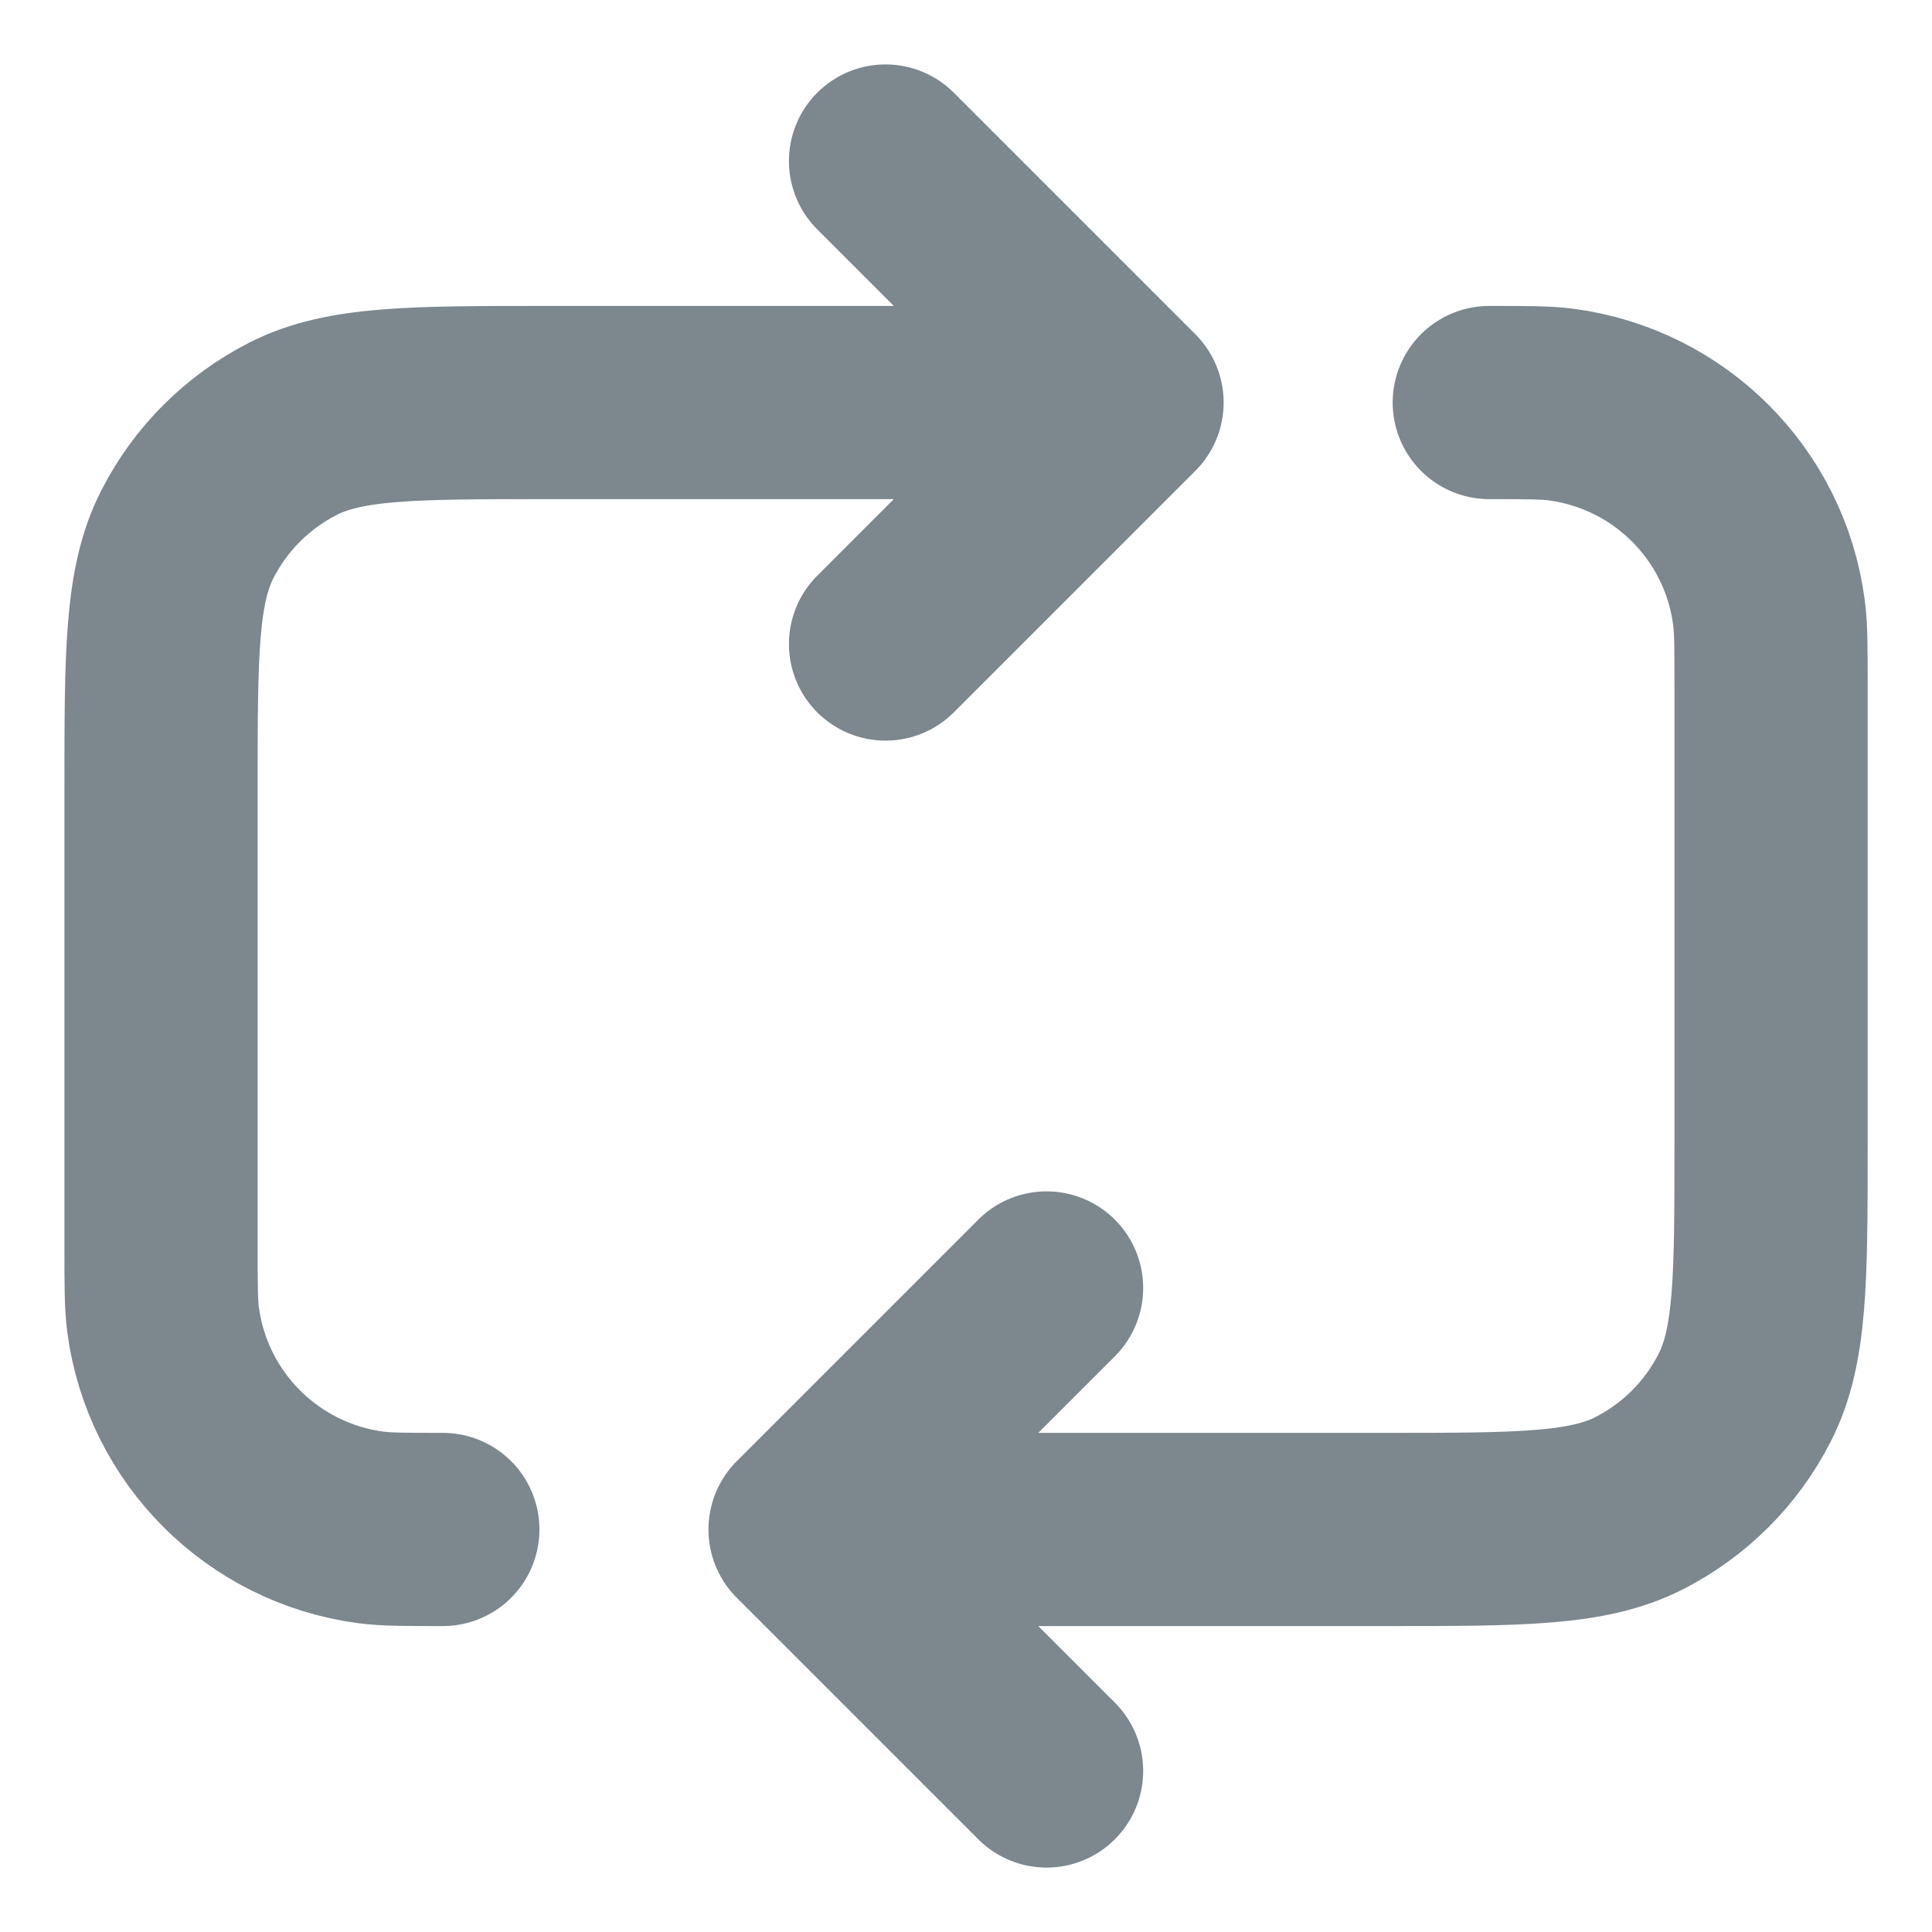 <svg width="20" height="20" viewBox="0 0 20 20" fill="none" xmlns="http://www.w3.org/2000/svg">
<g clip-path="url(#clip0_1180_1658)">
<path d="M9.167 1.667L11.667 4.167M11.667 4.167L9.167 6.667M11.667 4.167H5.667C4.267 4.167 3.567 4.167 3.032 4.439C2.562 4.679 2.179 5.061 1.939 5.532C1.667 6.066 1.667 6.766 1.667 8.167V12.917C1.667 13.304 1.667 13.497 1.688 13.66C1.836 14.781 2.719 15.664 3.841 15.812C4.003 15.833 4.197 15.833 4.584 15.833M8.334 15.833H14.334C15.734 15.833 16.434 15.833 16.969 15.561C17.439 15.321 17.822 14.939 18.061 14.468C18.334 13.934 18.334 13.233 18.334 11.833V7.083C18.334 6.696 18.334 6.503 18.312 6.34C18.165 5.218 17.282 4.336 16.16 4.188C15.998 4.167 15.804 4.167 15.417 4.167M8.334 15.833L10.834 18.333M8.334 15.833L10.834 13.333" stroke="#7C878E" stroke-width="2" stroke-linecap="round" stroke-linejoin="round"/>
</g>
<defs>
<clipPath id="clip0_1180_1658">
<rect width="20" height="20" fill="white"/>
</clipPath>
</defs>
</svg>
